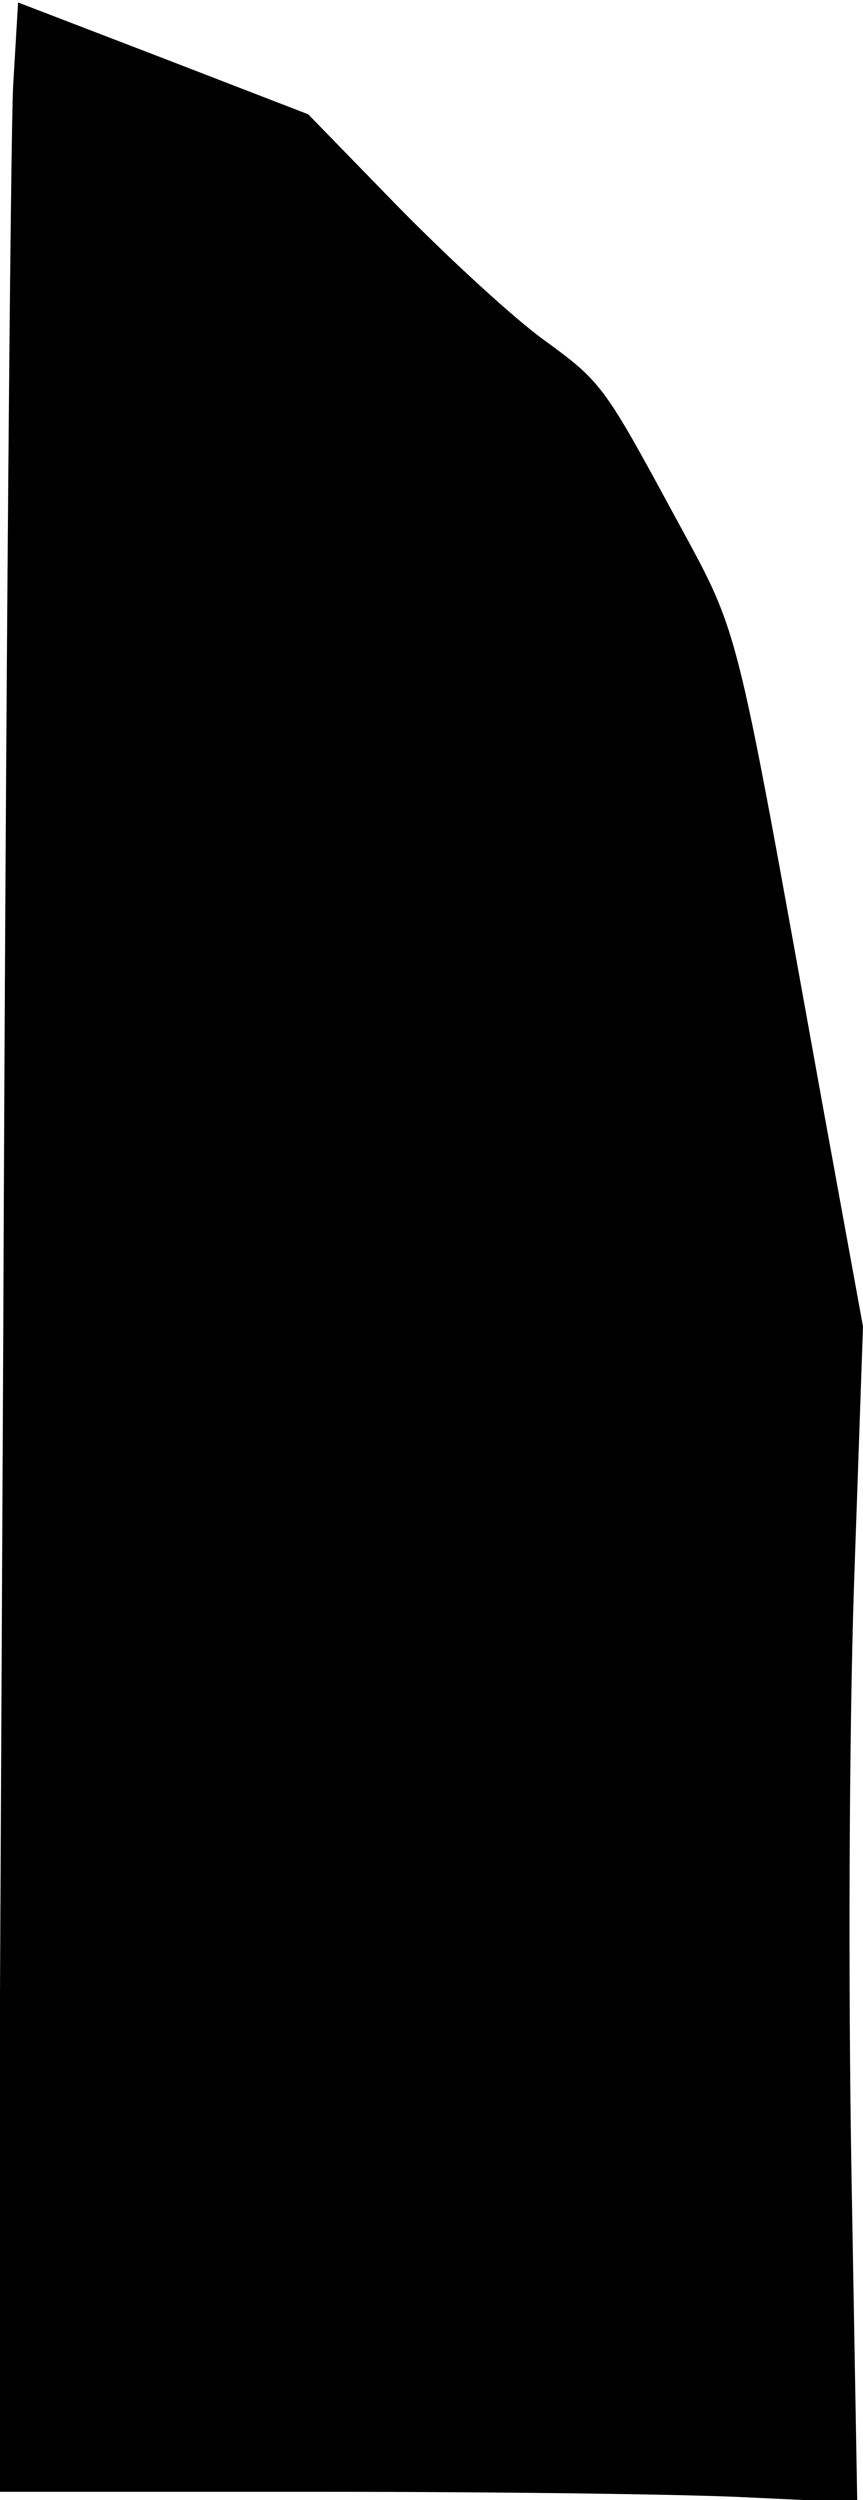 <?xml version="1.0" standalone="no"?>
<!DOCTYPE svg PUBLIC "-//W3C//DTD SVG 20010904//EN"
 "http://www.w3.org/TR/2001/REC-SVG-20010904/DTD/svg10.dtd">
<svg version="1.0" xmlns="http://www.w3.org/2000/svg"
 width="105pt" height="304pt" viewBox="0 0 105 304"
 preserveAspectRatio="xMidYMid meet">
<g transform="translate(0,304) scale(0.1,-0.1)"
fill="#000000" stroke="none">
<path fill="#000000" stroke="none" d="M16 2936 c-3 -56 -9 -737 -12 -1513
l-7 -1413 394 0 c217 0 452 -3 523 -7 l129 -6 -7 399 c-4 232 -3 531 3 715
l11 316 -50 274 c-111 614 -97 559 -187 726 -77 142 -83 150 -149 198 -38 27
-118 101 -179 163 l-110 113 -176 68 -177 68 -6 -101z"/>
</g>
</svg>
